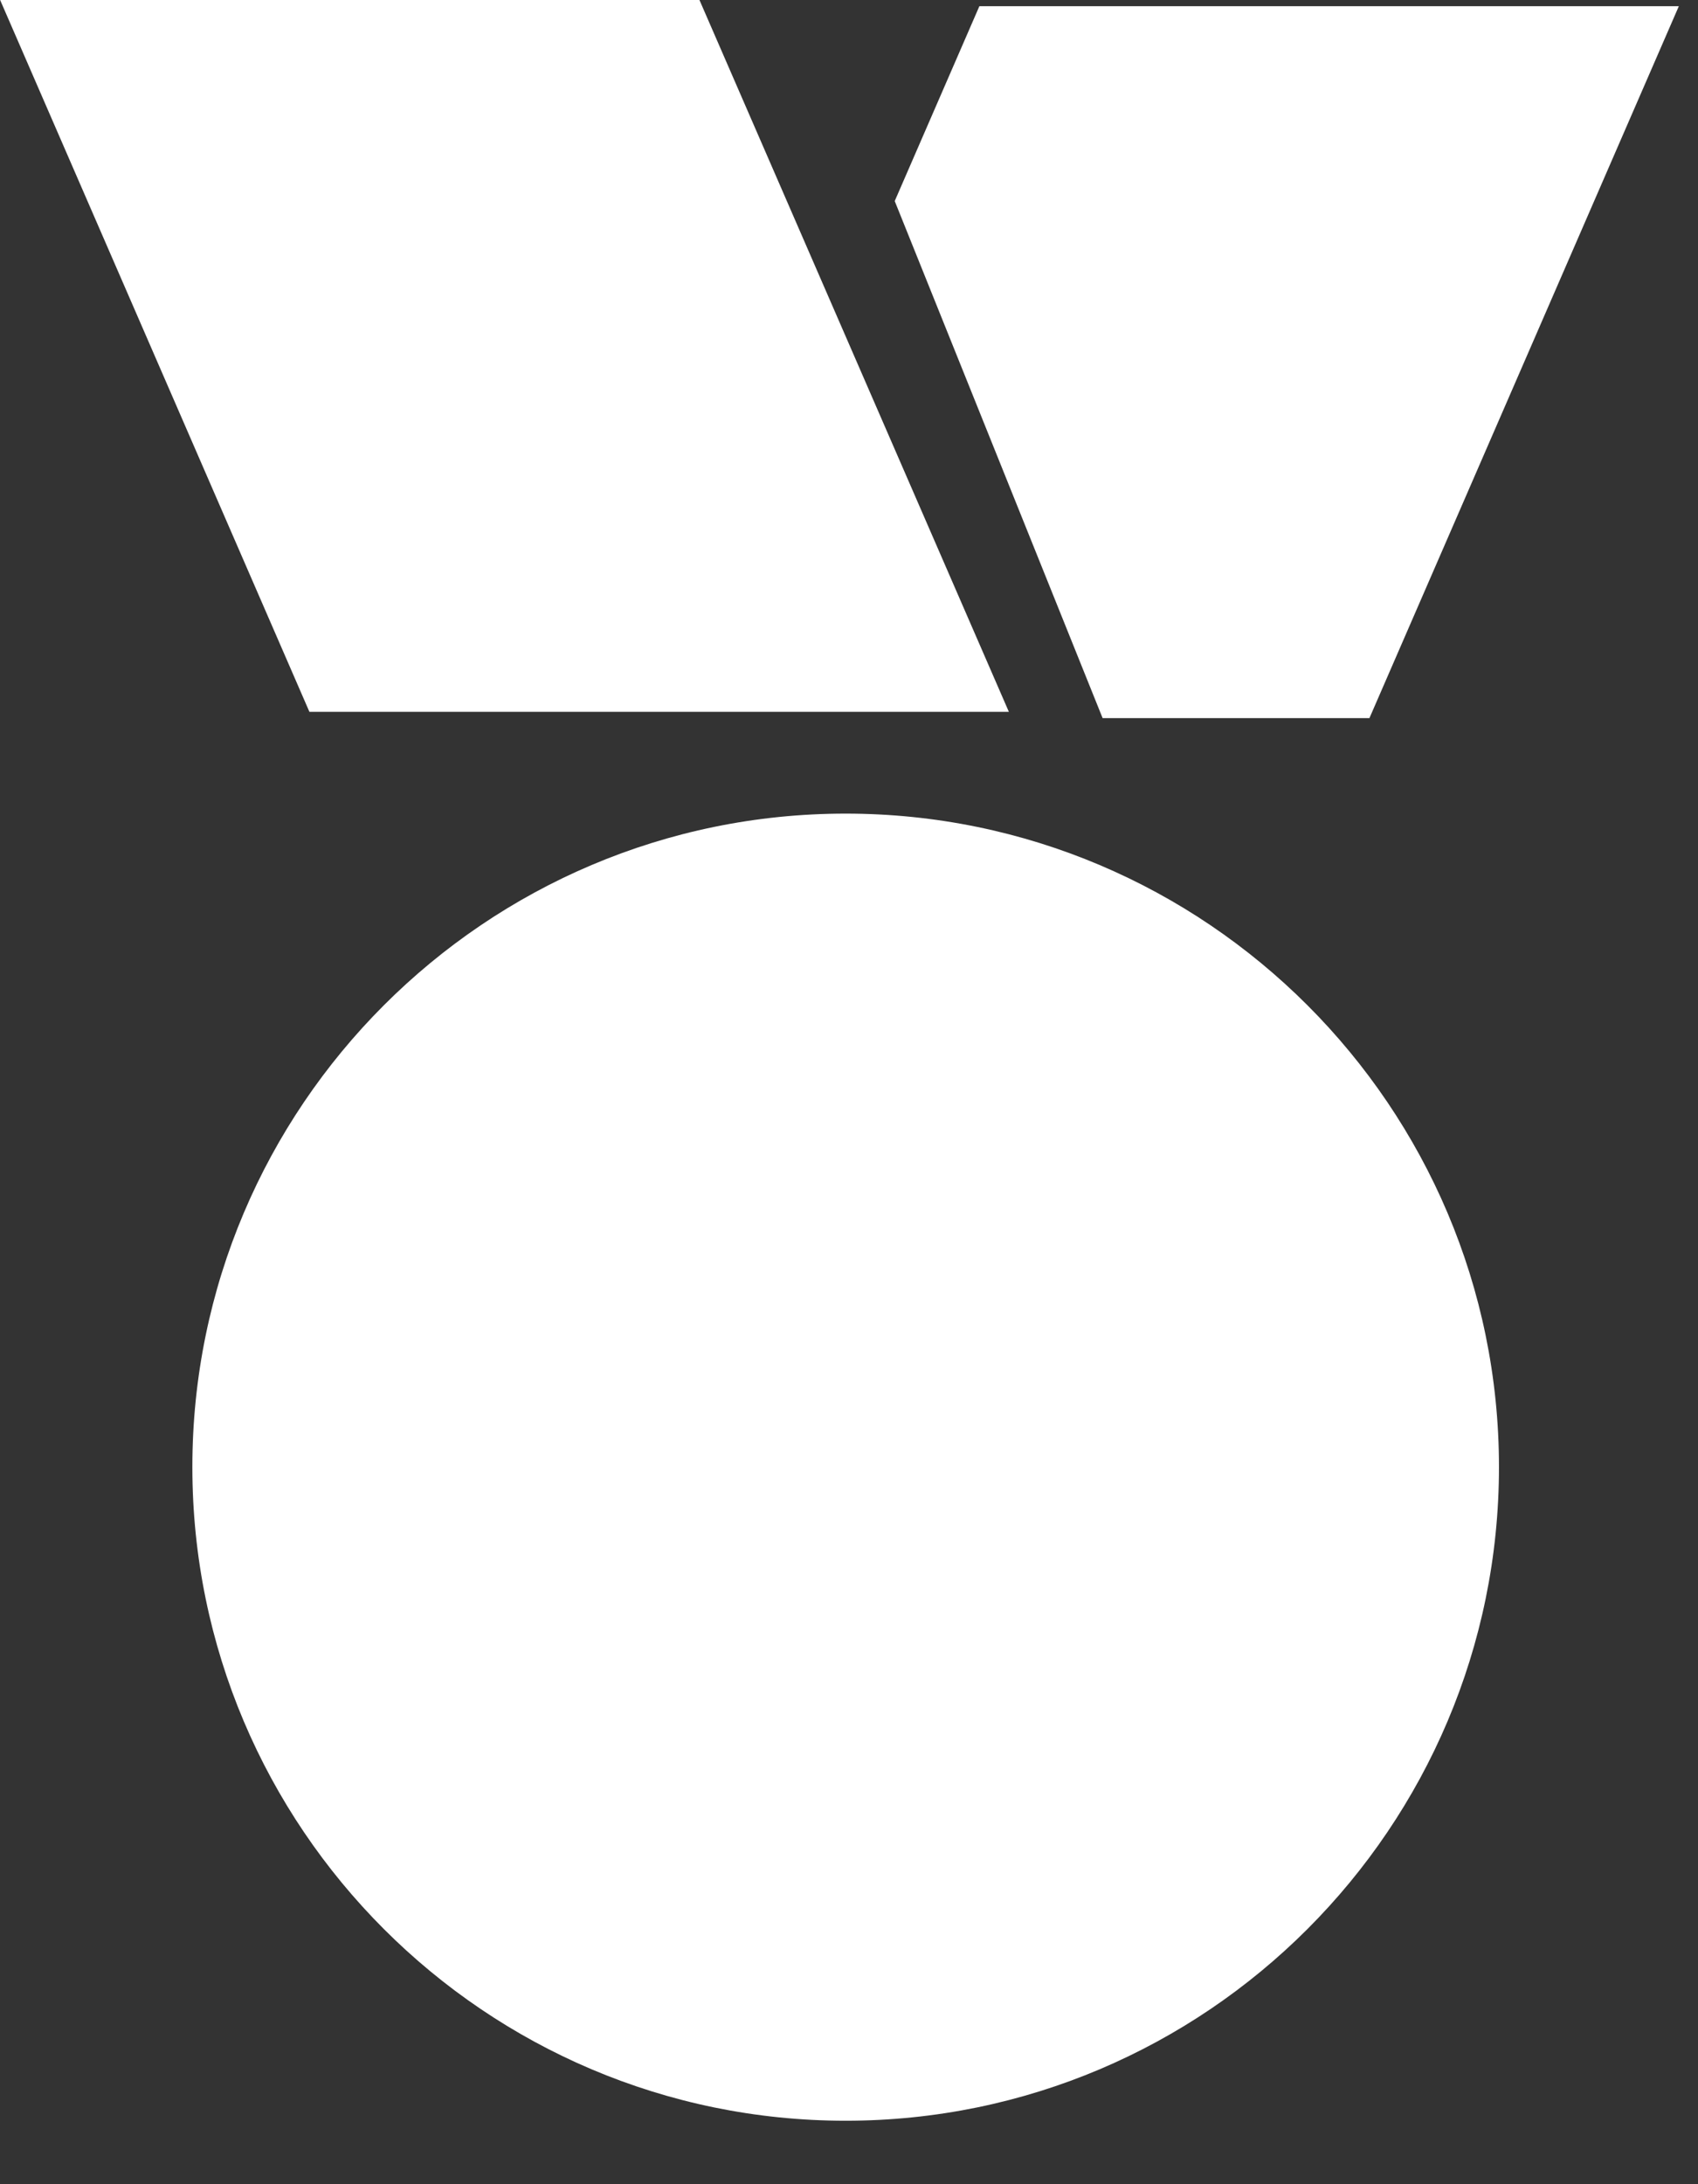<?xml version="1.0" encoding="UTF-8"?>
<svg width="14px" height="18px" viewBox="0 0 14 18" version="1.1" xmlns="http://www.w3.org/2000/svg" xmlns:xlink="http://www.w3.org/1999/xlink">
    <rect x="0" y="0" width="14" height="18" fill="#333333" stroke="none"/>
    <!-- Generator: Sketch 49 (51002) - http://www.bohemiancoding.com/sketch -->
    <title>goal</title>
    <desc>Created with Sketch.</desc>
    <defs></defs>
    <g id="Page-1" stroke="none" stroke-width="1" fill="none" fill-rule="evenodd">
        <g id="goal" fill="#fff" fill-rule="nonzero">
            <path d="M6.972,17.477 C4.002,17.477 1.586,15.061 1.586,12.09 C1.586,9.121 4.002,6.705 6.972,6.705 C9.943,6.705 12.359,9.121 12.359,12.09 C12.359,15.061 9.943,17.477 6.972,17.477" id="Fill-1"></path>
            <polygon id="Fill-3" points="13.842 0.051 8.075 0.051 7.377 1.657 9.091 5.918 11.291 5.918"></polygon>
            <polygon id="Fill-5" points="8.318 5.866 2.551 5.866 0.001 0 5.767 0"></polygon>
        </g>
    </g>
</svg>